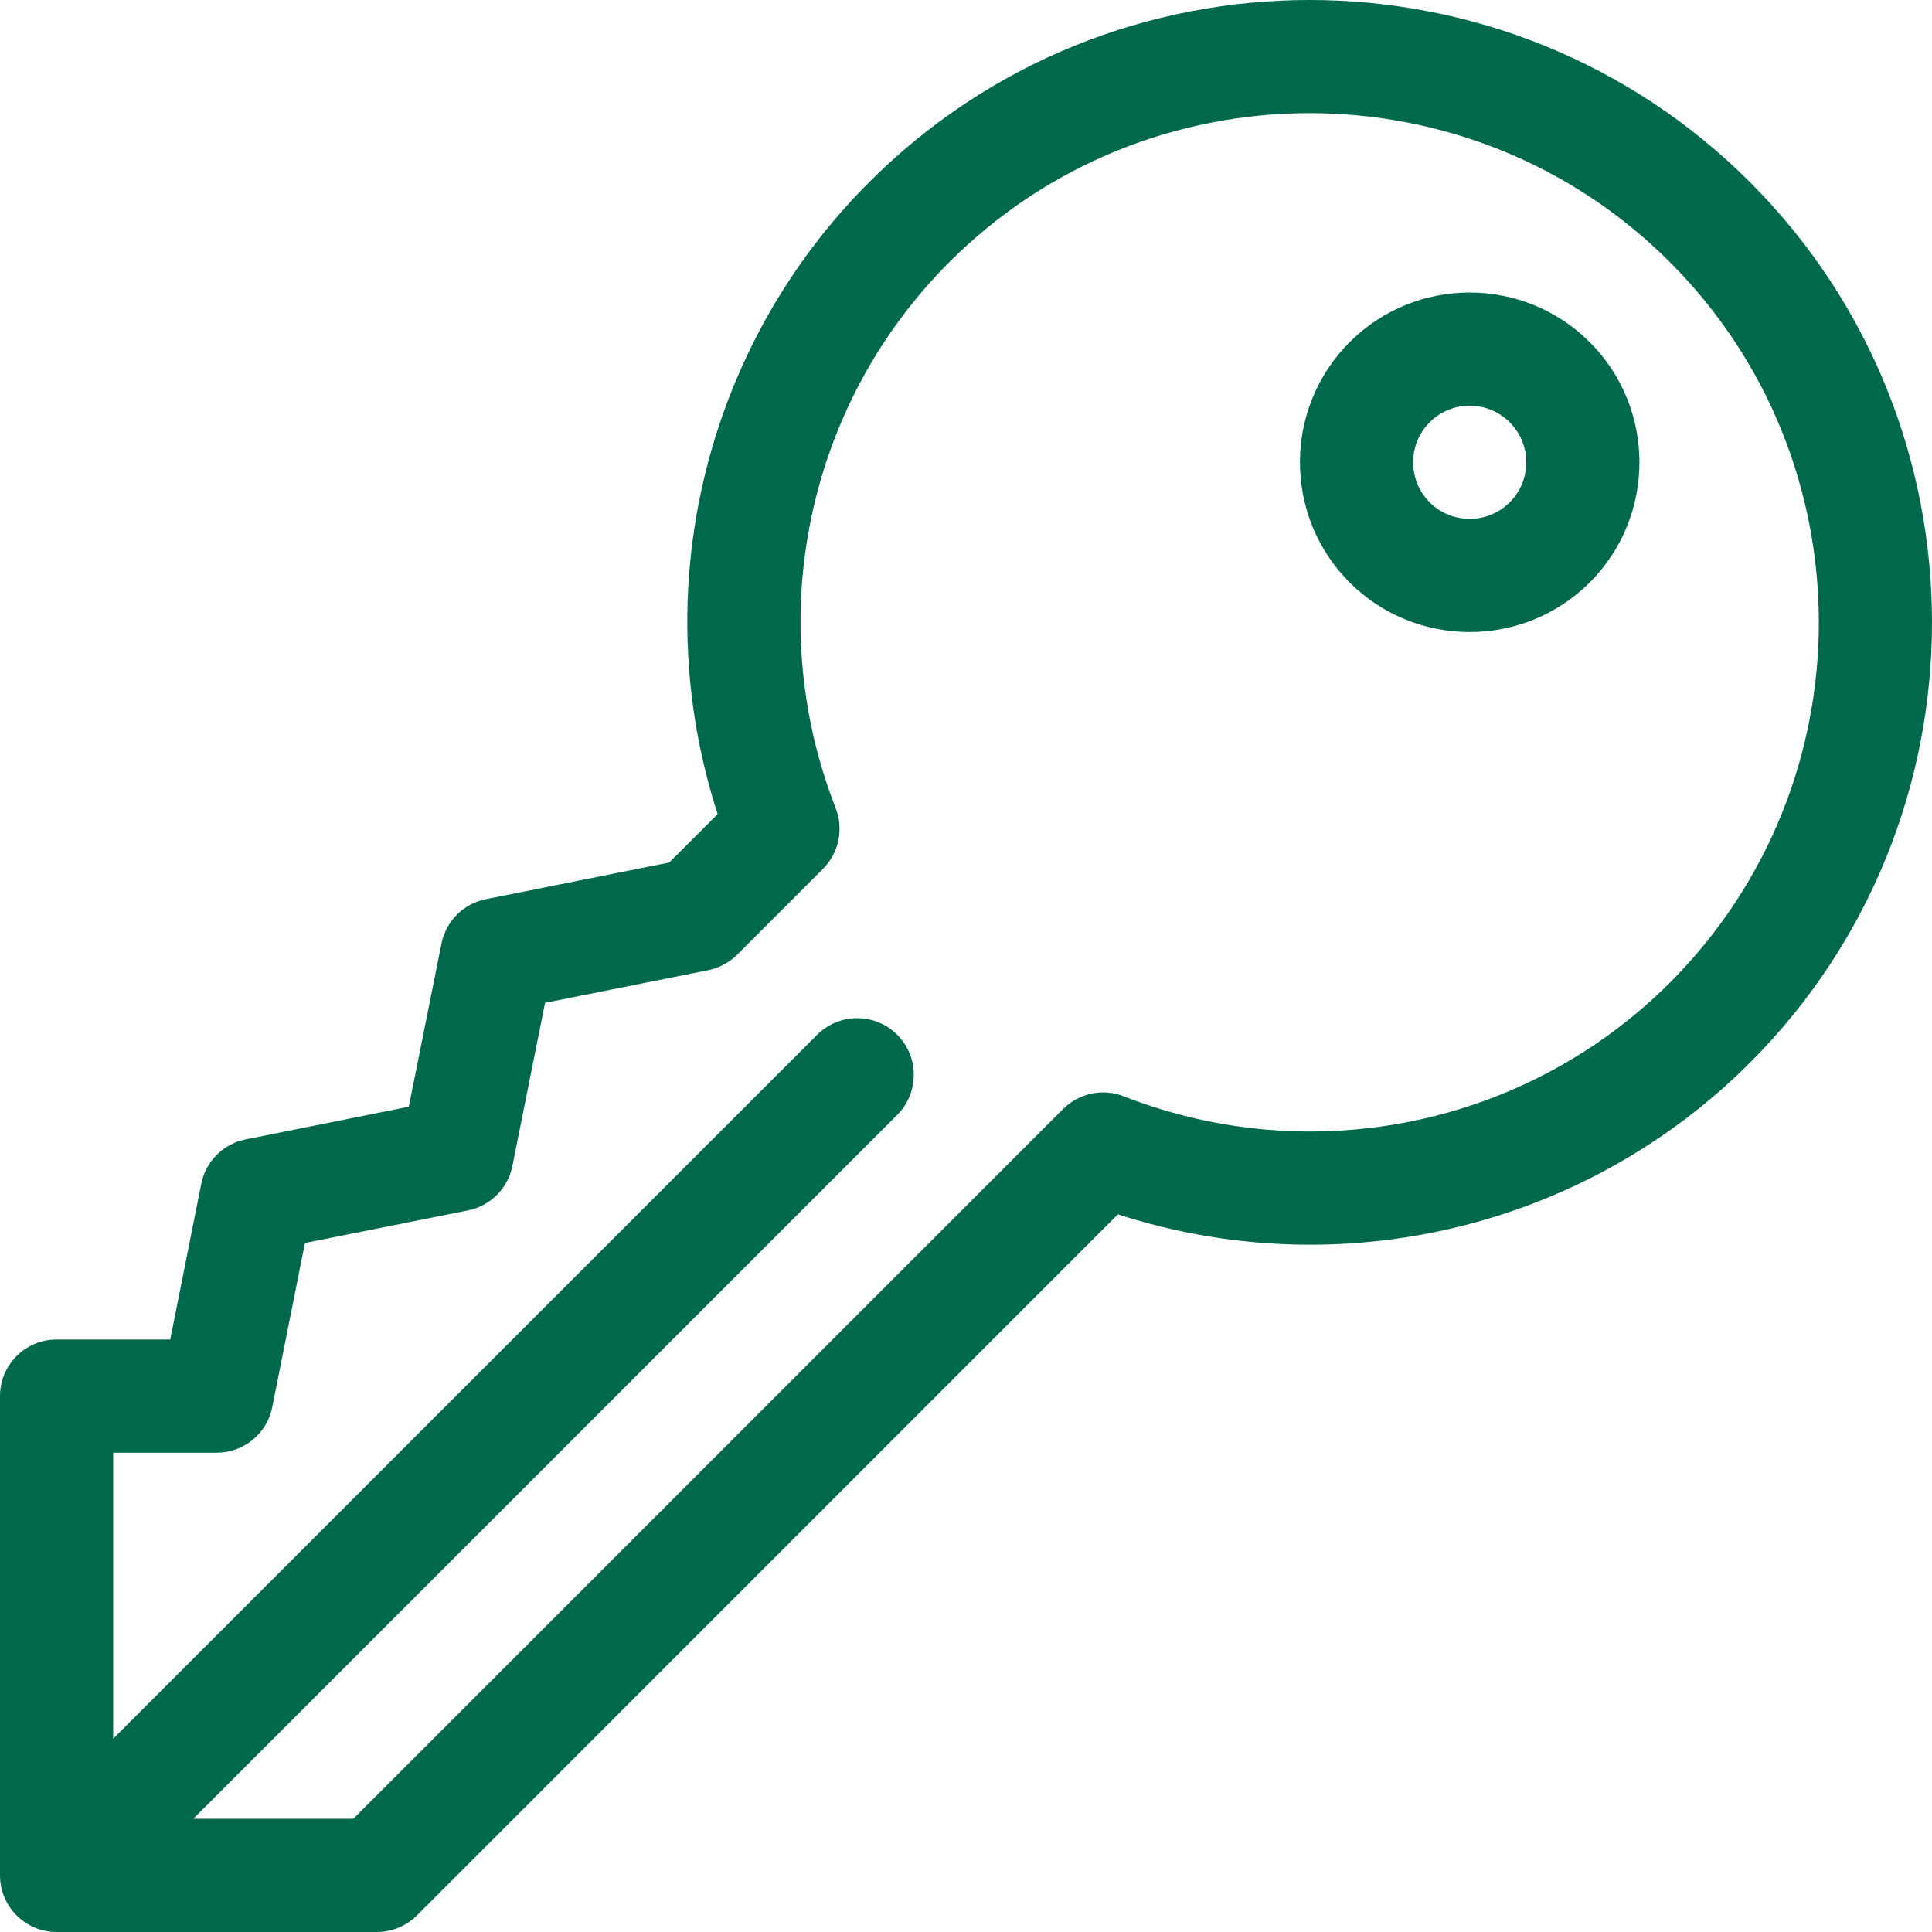 <svg width="24" height="24" viewBox="0 0 24 24" fill="none" xmlns="http://www.w3.org/2000/svg">
<g clip-path="url(#clip0)">
<path d="M8.3862e-05 23.299C0.001 23.686 0.317 24 0.703 24L4.681 24C4.868 24 5.047 23.926 5.179 23.794L13.887 15.085C16.642 15.977 19.678 15.262 21.738 13.202C24.754 10.186 24.754 5.278 21.738 2.262C18.722 -0.754 13.814 -0.754 10.798 2.262C8.738 4.322 8.023 7.359 8.915 10.113L8.313 10.715L6.035 11.17C5.757 11.226 5.539 11.444 5.484 11.722L5.078 13.748L3.052 14.154C2.773 14.21 2.555 14.427 2.5 14.706L2.115 16.64L0.703 16.64C0.315 16.64 -1.206e-05 16.954 -1.20261e-05 17.343L-1.15056e-05 23.297C-1.15055e-05 23.297 8.3862e-05 23.298 8.3862e-05 23.299ZM1.406 18.046L2.692 18.046C3.028 18.046 3.317 17.809 3.382 17.48L3.788 15.441L5.814 15.036C6.092 14.98 6.31 14.762 6.365 14.484L6.771 12.457L8.797 12.052C8.933 12.025 9.058 11.958 9.157 11.86L10.223 10.793C10.421 10.595 10.483 10.3 10.381 10.039C9.464 7.694 10.018 5.031 11.793 3.256C14.26 0.789 18.275 0.788 20.744 3.256C23.211 5.724 23.211 9.739 20.744 12.207C18.966 13.985 16.302 14.535 13.96 13.619C13.7 13.517 13.405 13.579 13.207 13.776L4.39 22.593L2.401 22.593L11.146 13.849C11.42 13.574 11.42 13.129 11.146 12.854C11.008 12.717 10.828 12.648 10.648 12.648C10.469 12.648 10.289 12.717 10.151 12.854L1.406 21.599L1.406 18.046Z" fill="#00694C"/>
<path d="M16.765 7.235C17.588 8.057 18.926 8.057 19.749 7.235C20.571 6.412 20.571 5.074 19.749 4.251C18.926 3.429 17.588 3.428 16.765 4.251C15.943 5.074 15.943 6.412 16.765 7.235ZM17.76 5.246C18.035 4.971 18.479 4.971 18.754 5.246C19.029 5.521 19.029 5.965 18.754 6.24C18.48 6.514 18.034 6.514 17.76 6.24C17.486 5.966 17.486 5.52 17.76 5.246Z" fill="#00694C"/>
</g>
<defs>
<clipPath id="clip0">
<rect width="24" height="24" fill="white"/>
</clipPath>
</defs>
</svg>
